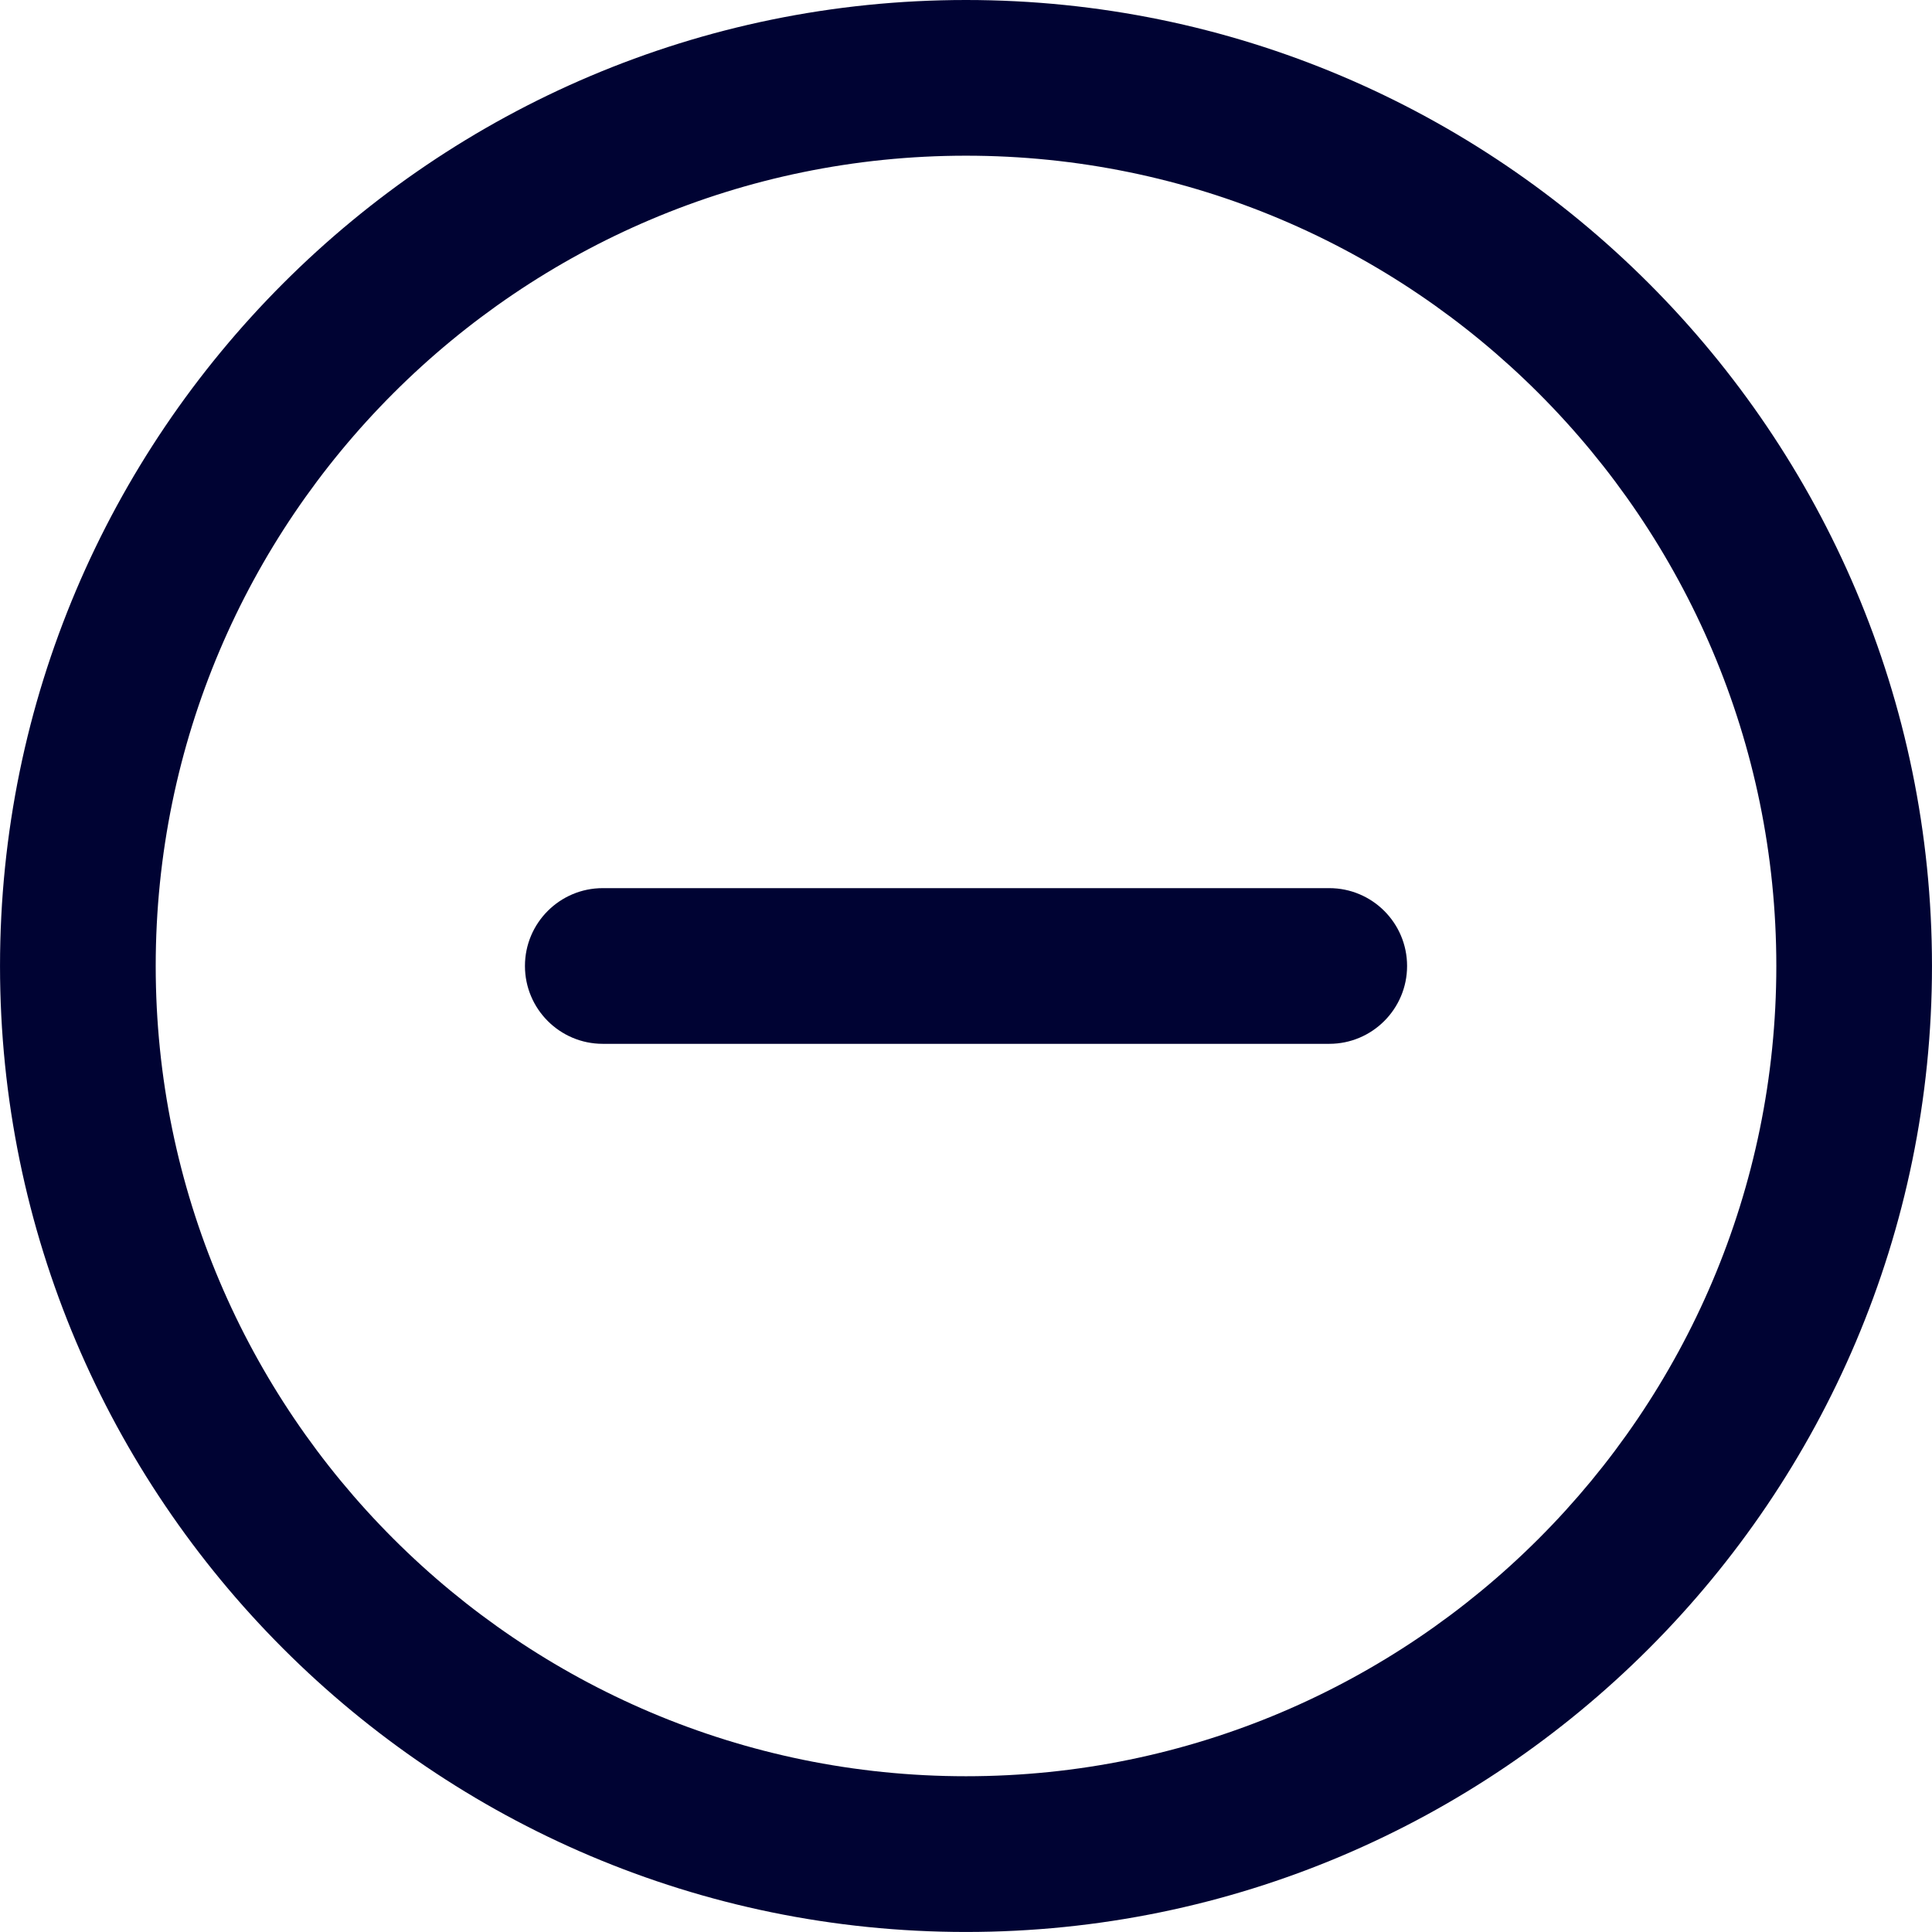 <svg xmlns="http://www.w3.org/2000/svg" xmlns:xlink="http://www.w3.org/1999/xlink" x="0px" y="0px" width="512px" height="512px" viewBox="0 0 55.703 55.704" style="enable-background:new 0 0 55.703 55.704;" xml:space="preserve">
<g>
	<g>
		<path d="M27.851,0C12.495,0,0,12.495,0,27.852s12.495,27.851,27.851,27.851c15.357,0,27.852-12.494,27.852-27.851    S43.209,0,27.851,0z M27.851,51.213c-12.882,0-23.362-10.48-23.362-23.362c0-12.882,10.481-23.362,23.362-23.362    c12.883,0,23.364,10.48,23.364,23.362C51.215,40.733,40.734,51.213,27.851,51.213z" fill="#000333"/>
		<path d="M38.325,25.607H17.379c-1.239,0-2.244,1.005-2.244,2.244c0,1.239,1.005,2.245,2.244,2.245h20.946    c1.239,0,2.244-1.006,2.244-2.245C40.569,26.612,39.564,25.607,38.325,25.607z" fill="#000333"/>
	</g>
</g>
</svg>

